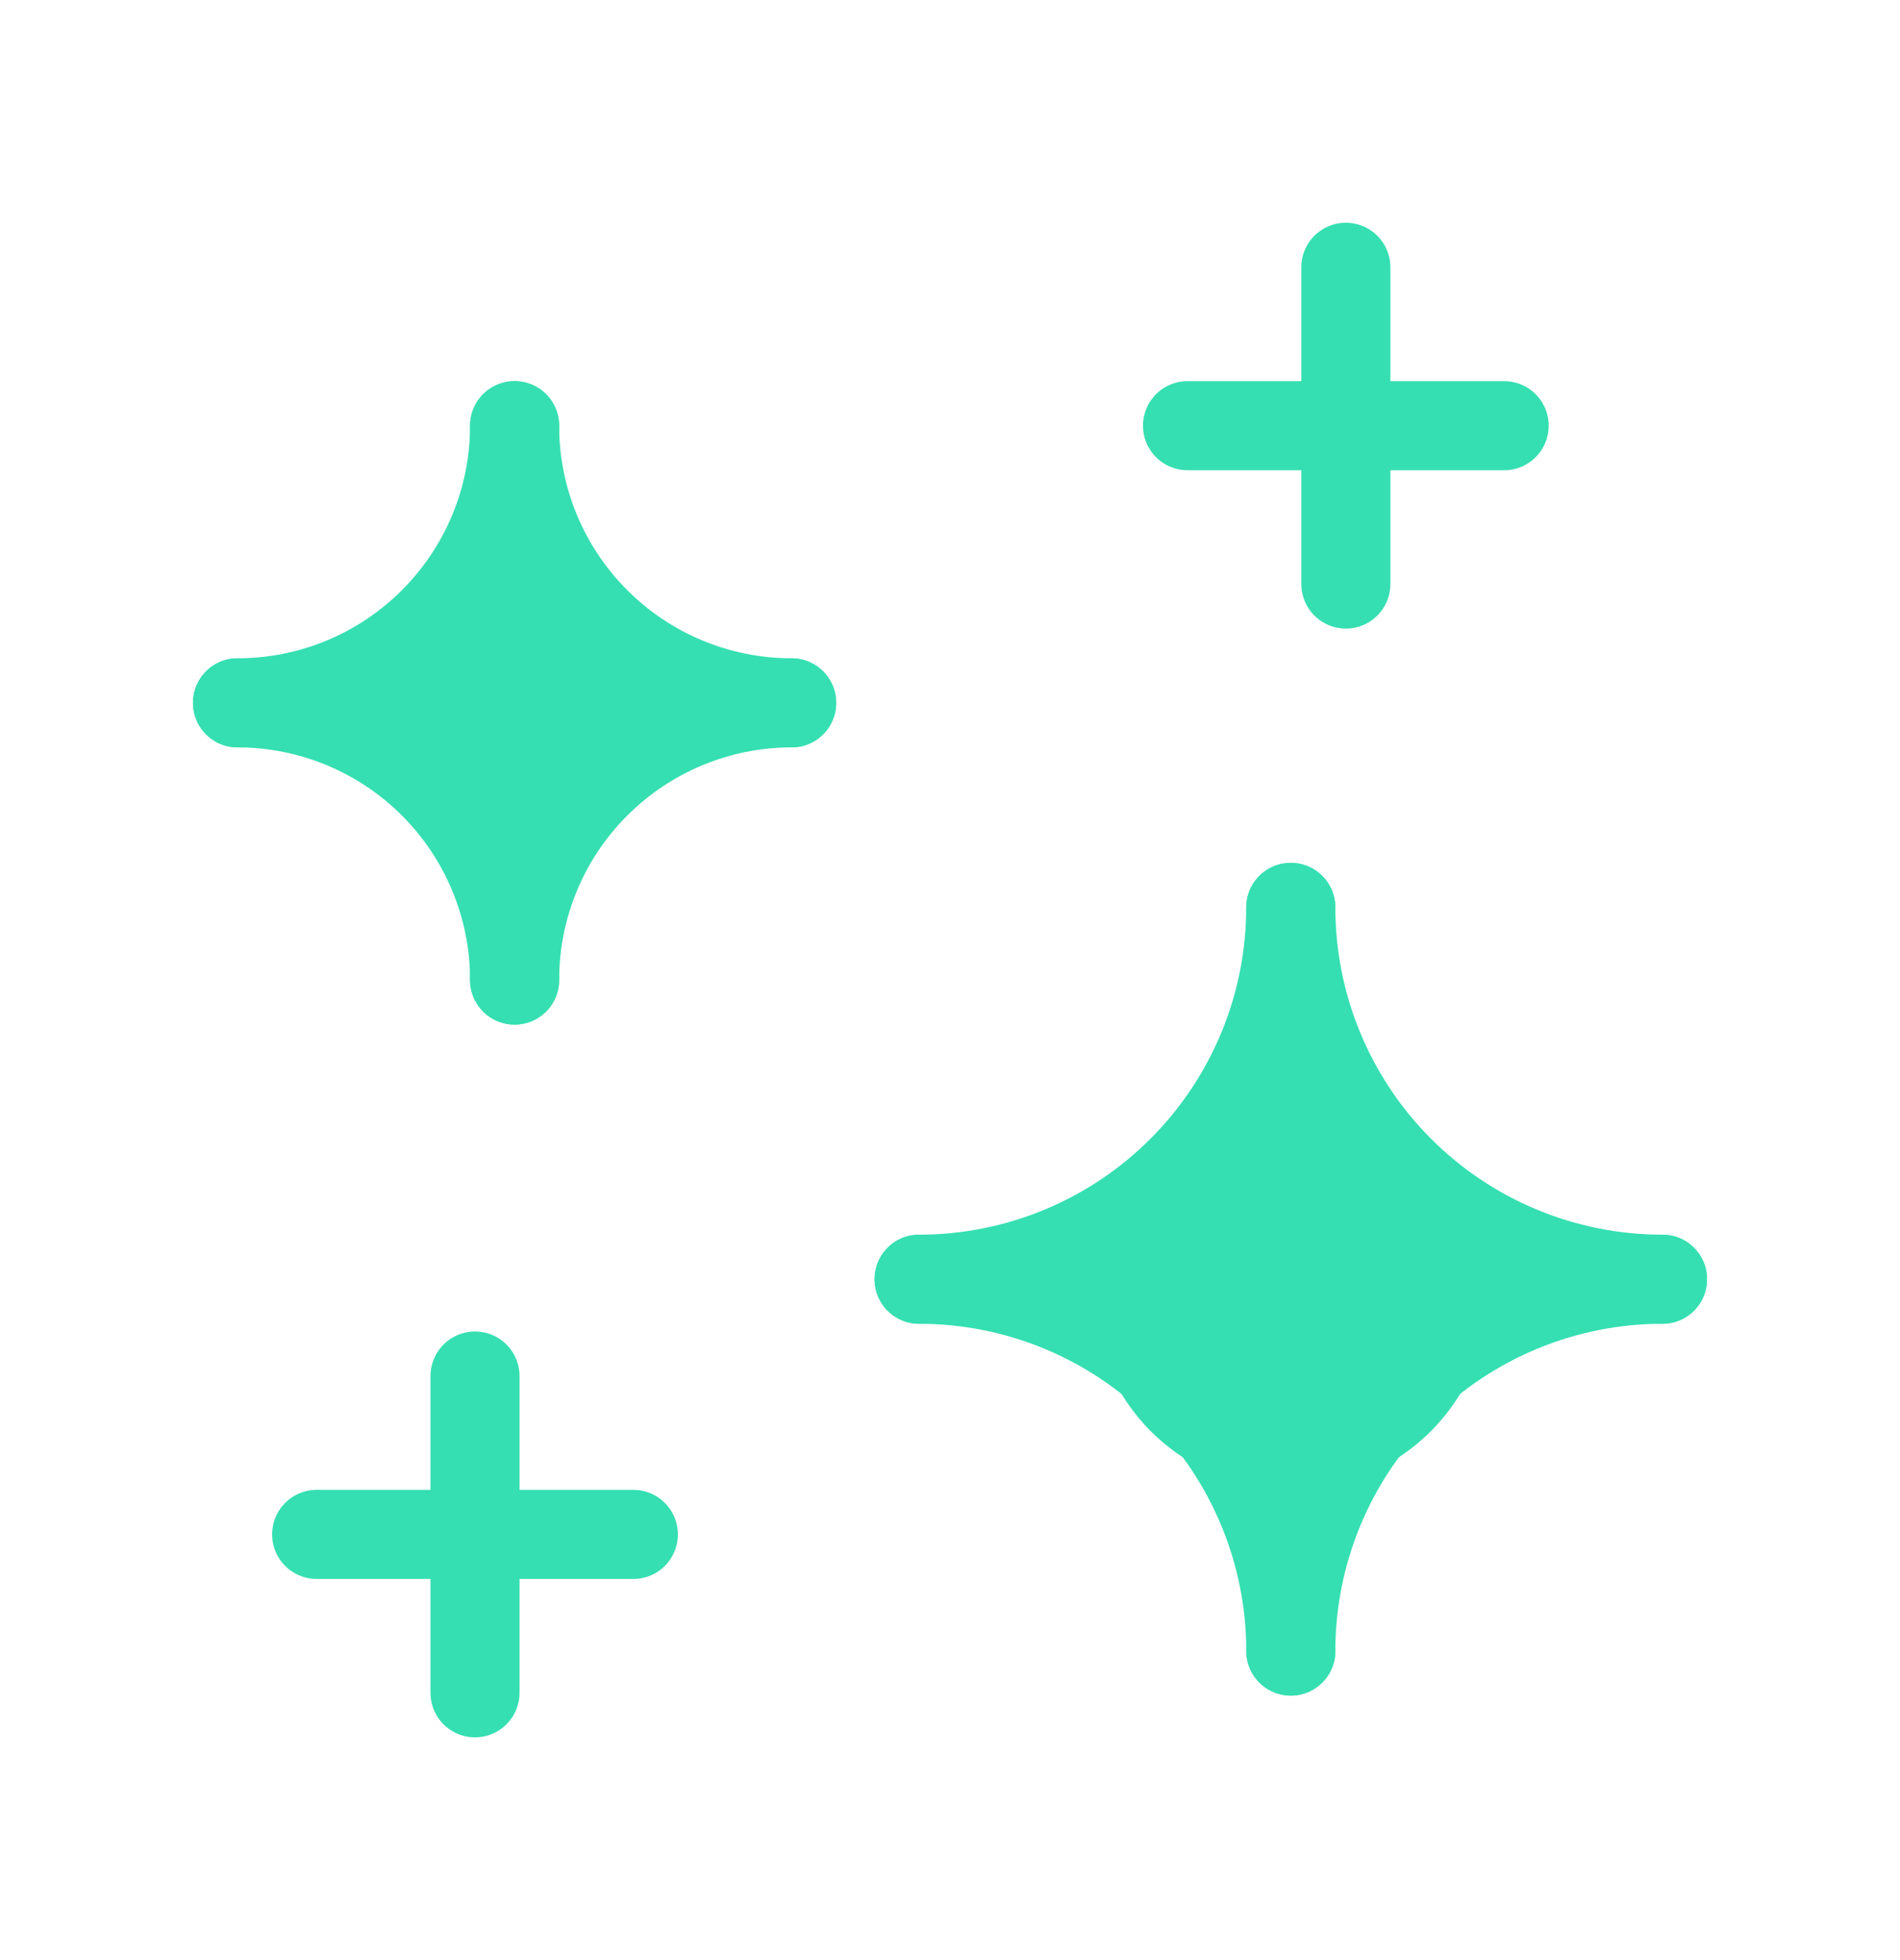 <svg width="32" height="33" viewBox="0 0 32 33" fill="none" xmlns="http://www.w3.org/2000/svg">
<ellipse cx="8.667" cy="11.833" rx="2" ry="2" fill="#35DFB1"/>
<ellipse cx="21.74" cy="21.741" rx="3.333" ry="3.333" fill="#35DFB1"/>
<path d="M8 23.167V28.5" stroke="#35DFB1" stroke-width="1.5" stroke-linecap="round" stroke-linejoin="round"/>
<path d="M5.333 25.833H10.667" stroke="#35DFB1" stroke-width="1.5" stroke-linecap="round" stroke-linejoin="round"/>
<path d="M22.667 4.5V9.833" stroke="#35DFB1" stroke-width="1.5" stroke-linecap="round" stroke-linejoin="round"/>
<path d="M20 7.167H25.333" stroke="#35DFB1" stroke-width="1.5" stroke-linecap="round" stroke-linejoin="round"/>
<path d="M8.667 7.167C8.667 8.404 9.158 9.591 10.034 10.466C10.909 11.342 12.096 11.833 13.333 11.833" stroke="#35DFB1" stroke-width="1.5" stroke-linecap="round" stroke-linejoin="round"/>
<path d="M13.333 11.833C12.096 11.833 10.909 12.325 10.034 13.2C9.158 14.075 8.667 15.262 8.667 16.5" stroke="#35DFB1" stroke-width="1.5" stroke-linecap="round" stroke-linejoin="round"/>
<path d="M8.667 16.5C8.667 15.262 8.175 14.075 7.3 13.2C6.425 12.325 5.238 11.833 4 11.833" stroke="#35DFB1" stroke-width="1.5" stroke-linecap="round" stroke-linejoin="round"/>
<path d="M4 11.833C5.238 11.833 6.425 11.342 7.3 10.466C8.175 9.591 8.667 8.404 8.667 7.167" stroke="#35DFB1" stroke-width="1.5" stroke-linecap="round" stroke-linejoin="round"/>
<path d="M15.479 21.537C17.139 21.537 18.731 20.878 19.905 19.704C21.079 18.53 21.739 16.938 21.739 15.277" stroke="#35DFB1" stroke-width="1.5" stroke-linecap="round" stroke-linejoin="round"/>
<path d="M21.74 15.277C21.74 16.938 22.399 18.53 23.573 19.704C24.747 20.878 26.34 21.537 28 21.537" stroke="#35DFB1" stroke-width="1.5" stroke-linecap="round" stroke-linejoin="round"/>
<path d="M28 21.537C26.34 21.537 24.747 22.197 23.573 23.371C22.399 24.545 21.74 26.137 21.74 27.797" stroke="#35DFB1" stroke-width="1.5" stroke-linecap="round" stroke-linejoin="round"/>
<path d="M21.74 27.797C21.74 26.137 21.081 24.545 19.907 23.371C18.733 22.197 17.14 21.537 15.48 21.537" stroke="#35DFB1" stroke-width="1.5" stroke-linecap="round" stroke-linejoin="round"/>
</svg>
